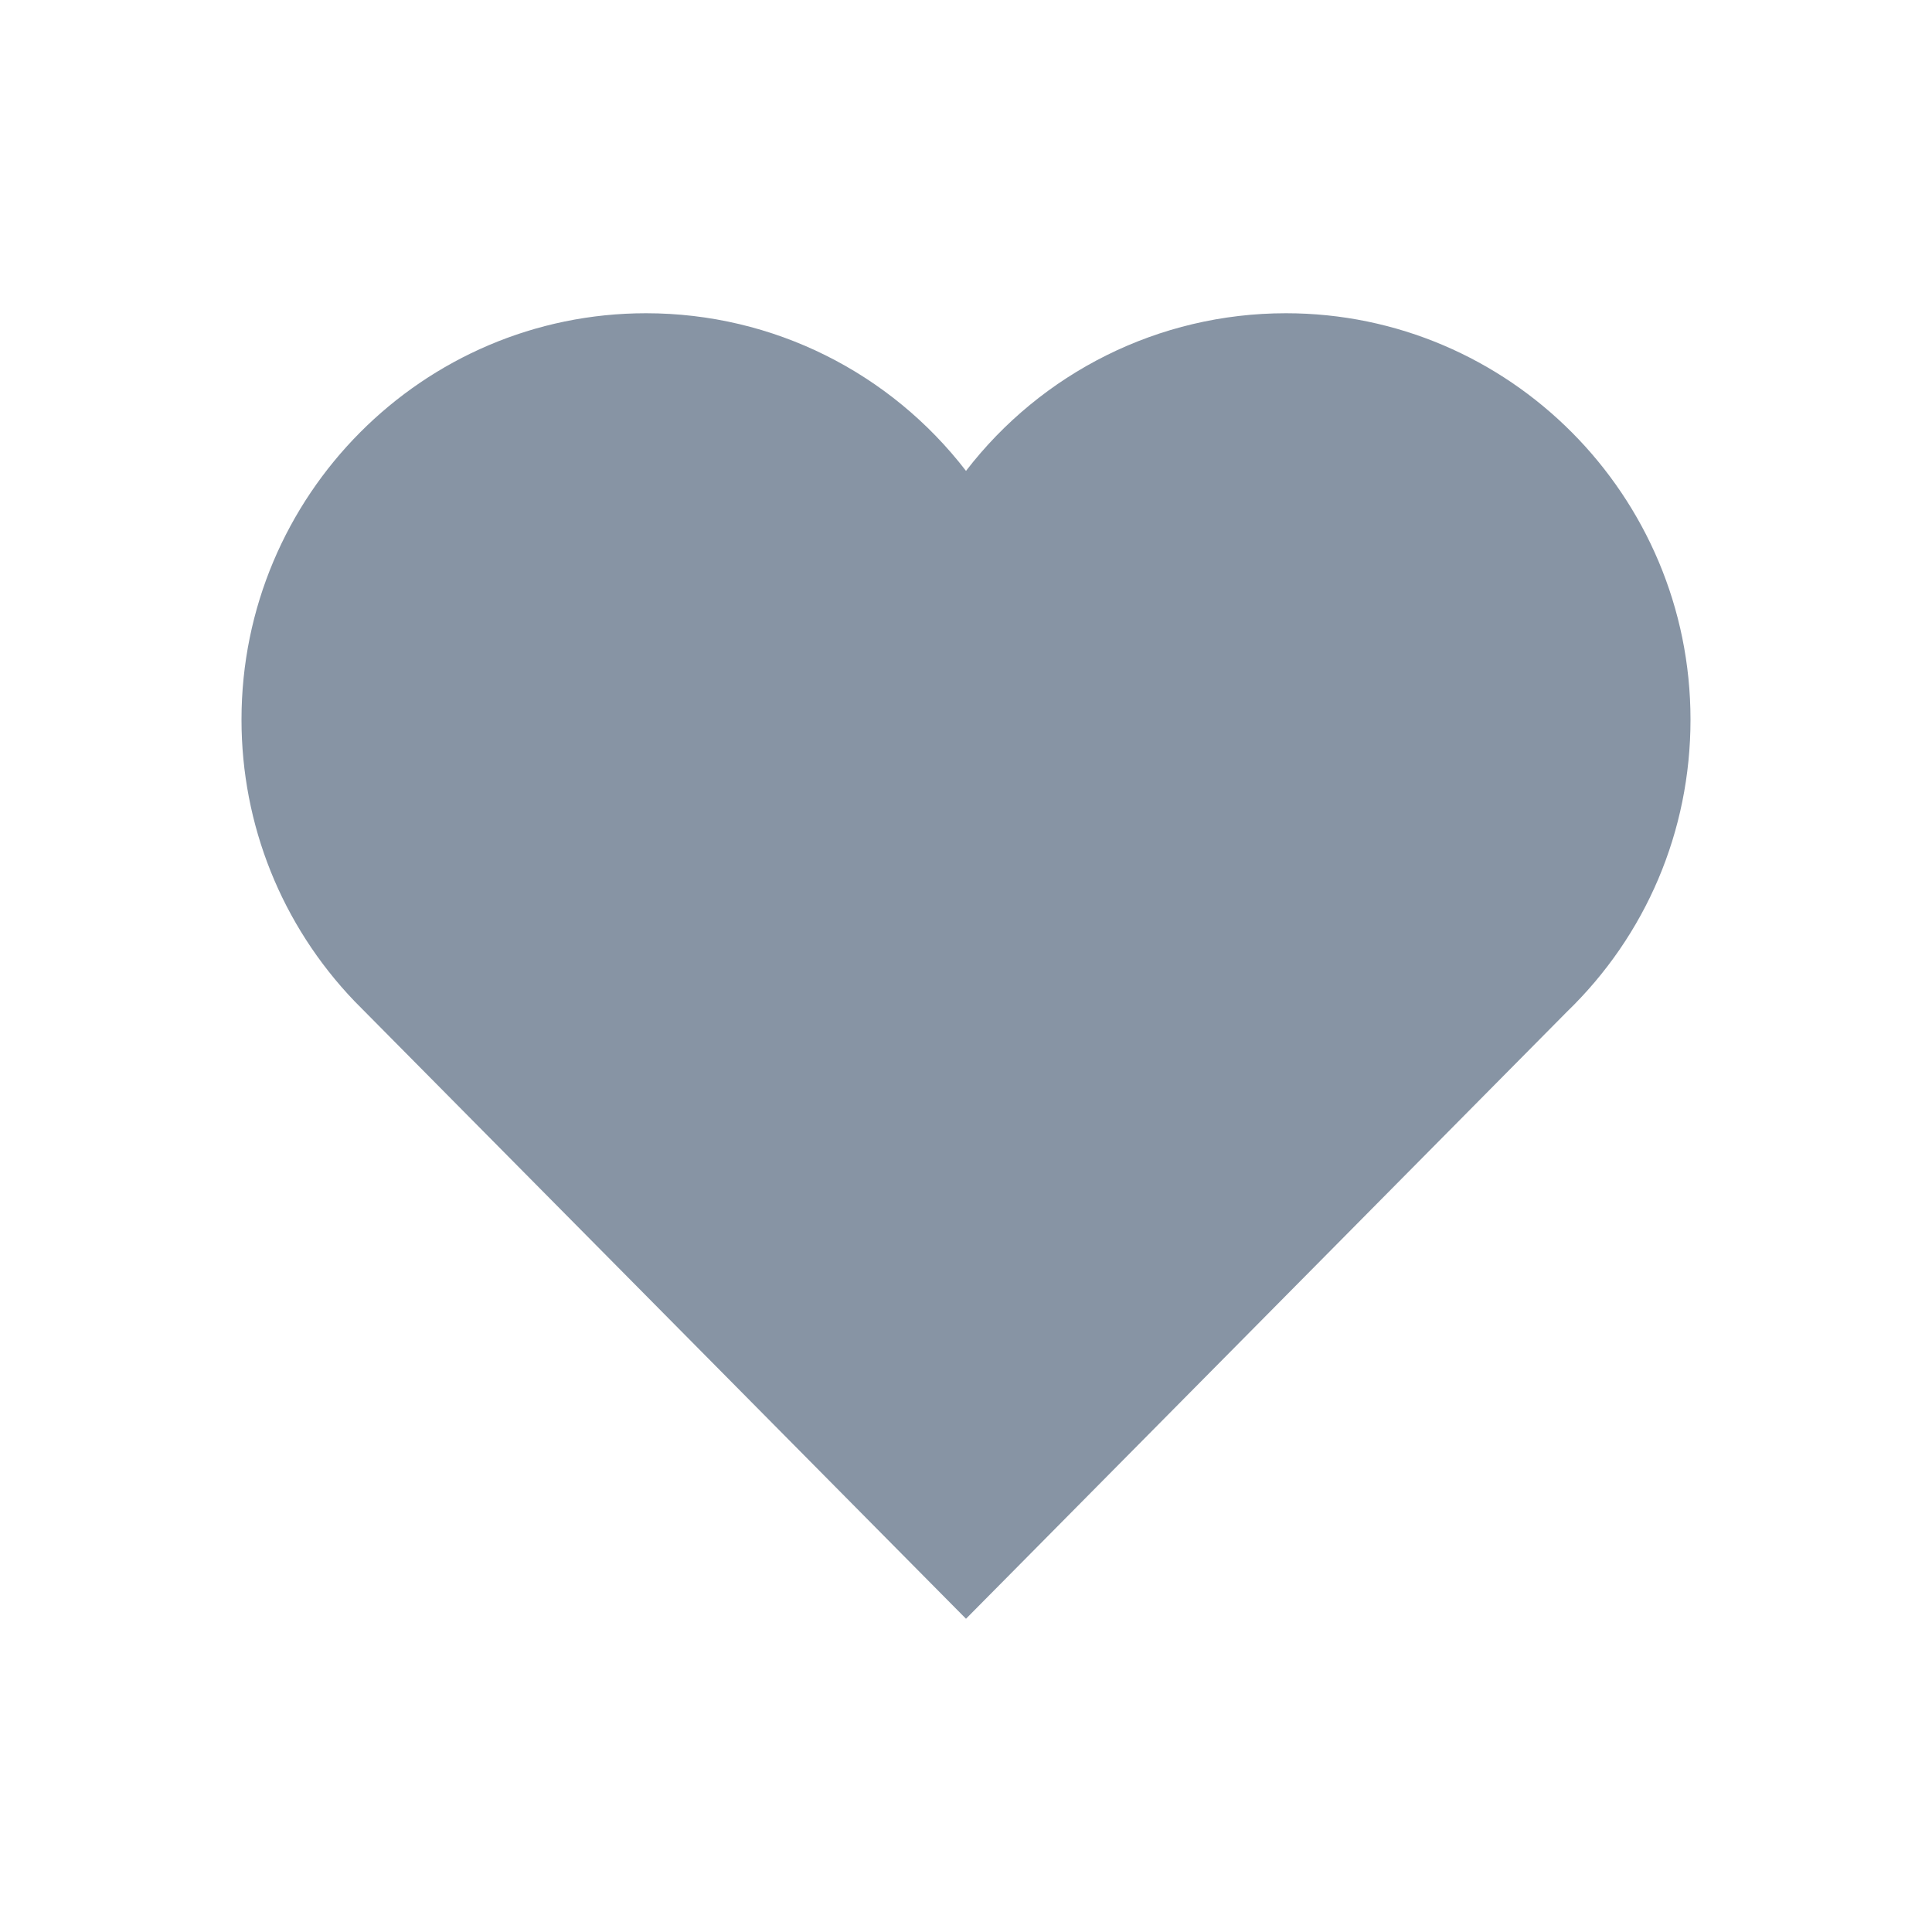 <svg width="15" height="15" viewBox="0 0 15 15" fill="none" xmlns="http://www.w3.org/2000/svg">
<path d="M9.984 2.432C8.994 2.432 8.086 2.895 7.5 3.656C6.914 2.895 6.006 2.432 5.016 2.432C3.284 2.432 1.875 3.847 1.875 5.587C1.875 6.404 2.186 7.181 2.751 7.772L7.181 12.246L7.5 12.568L7.819 12.246L12.164 7.857C12.779 7.263 13.125 6.454 13.125 5.587C13.125 3.847 11.716 2.432 9.984 2.432Z" fill="#8794A4"/>
</svg>
